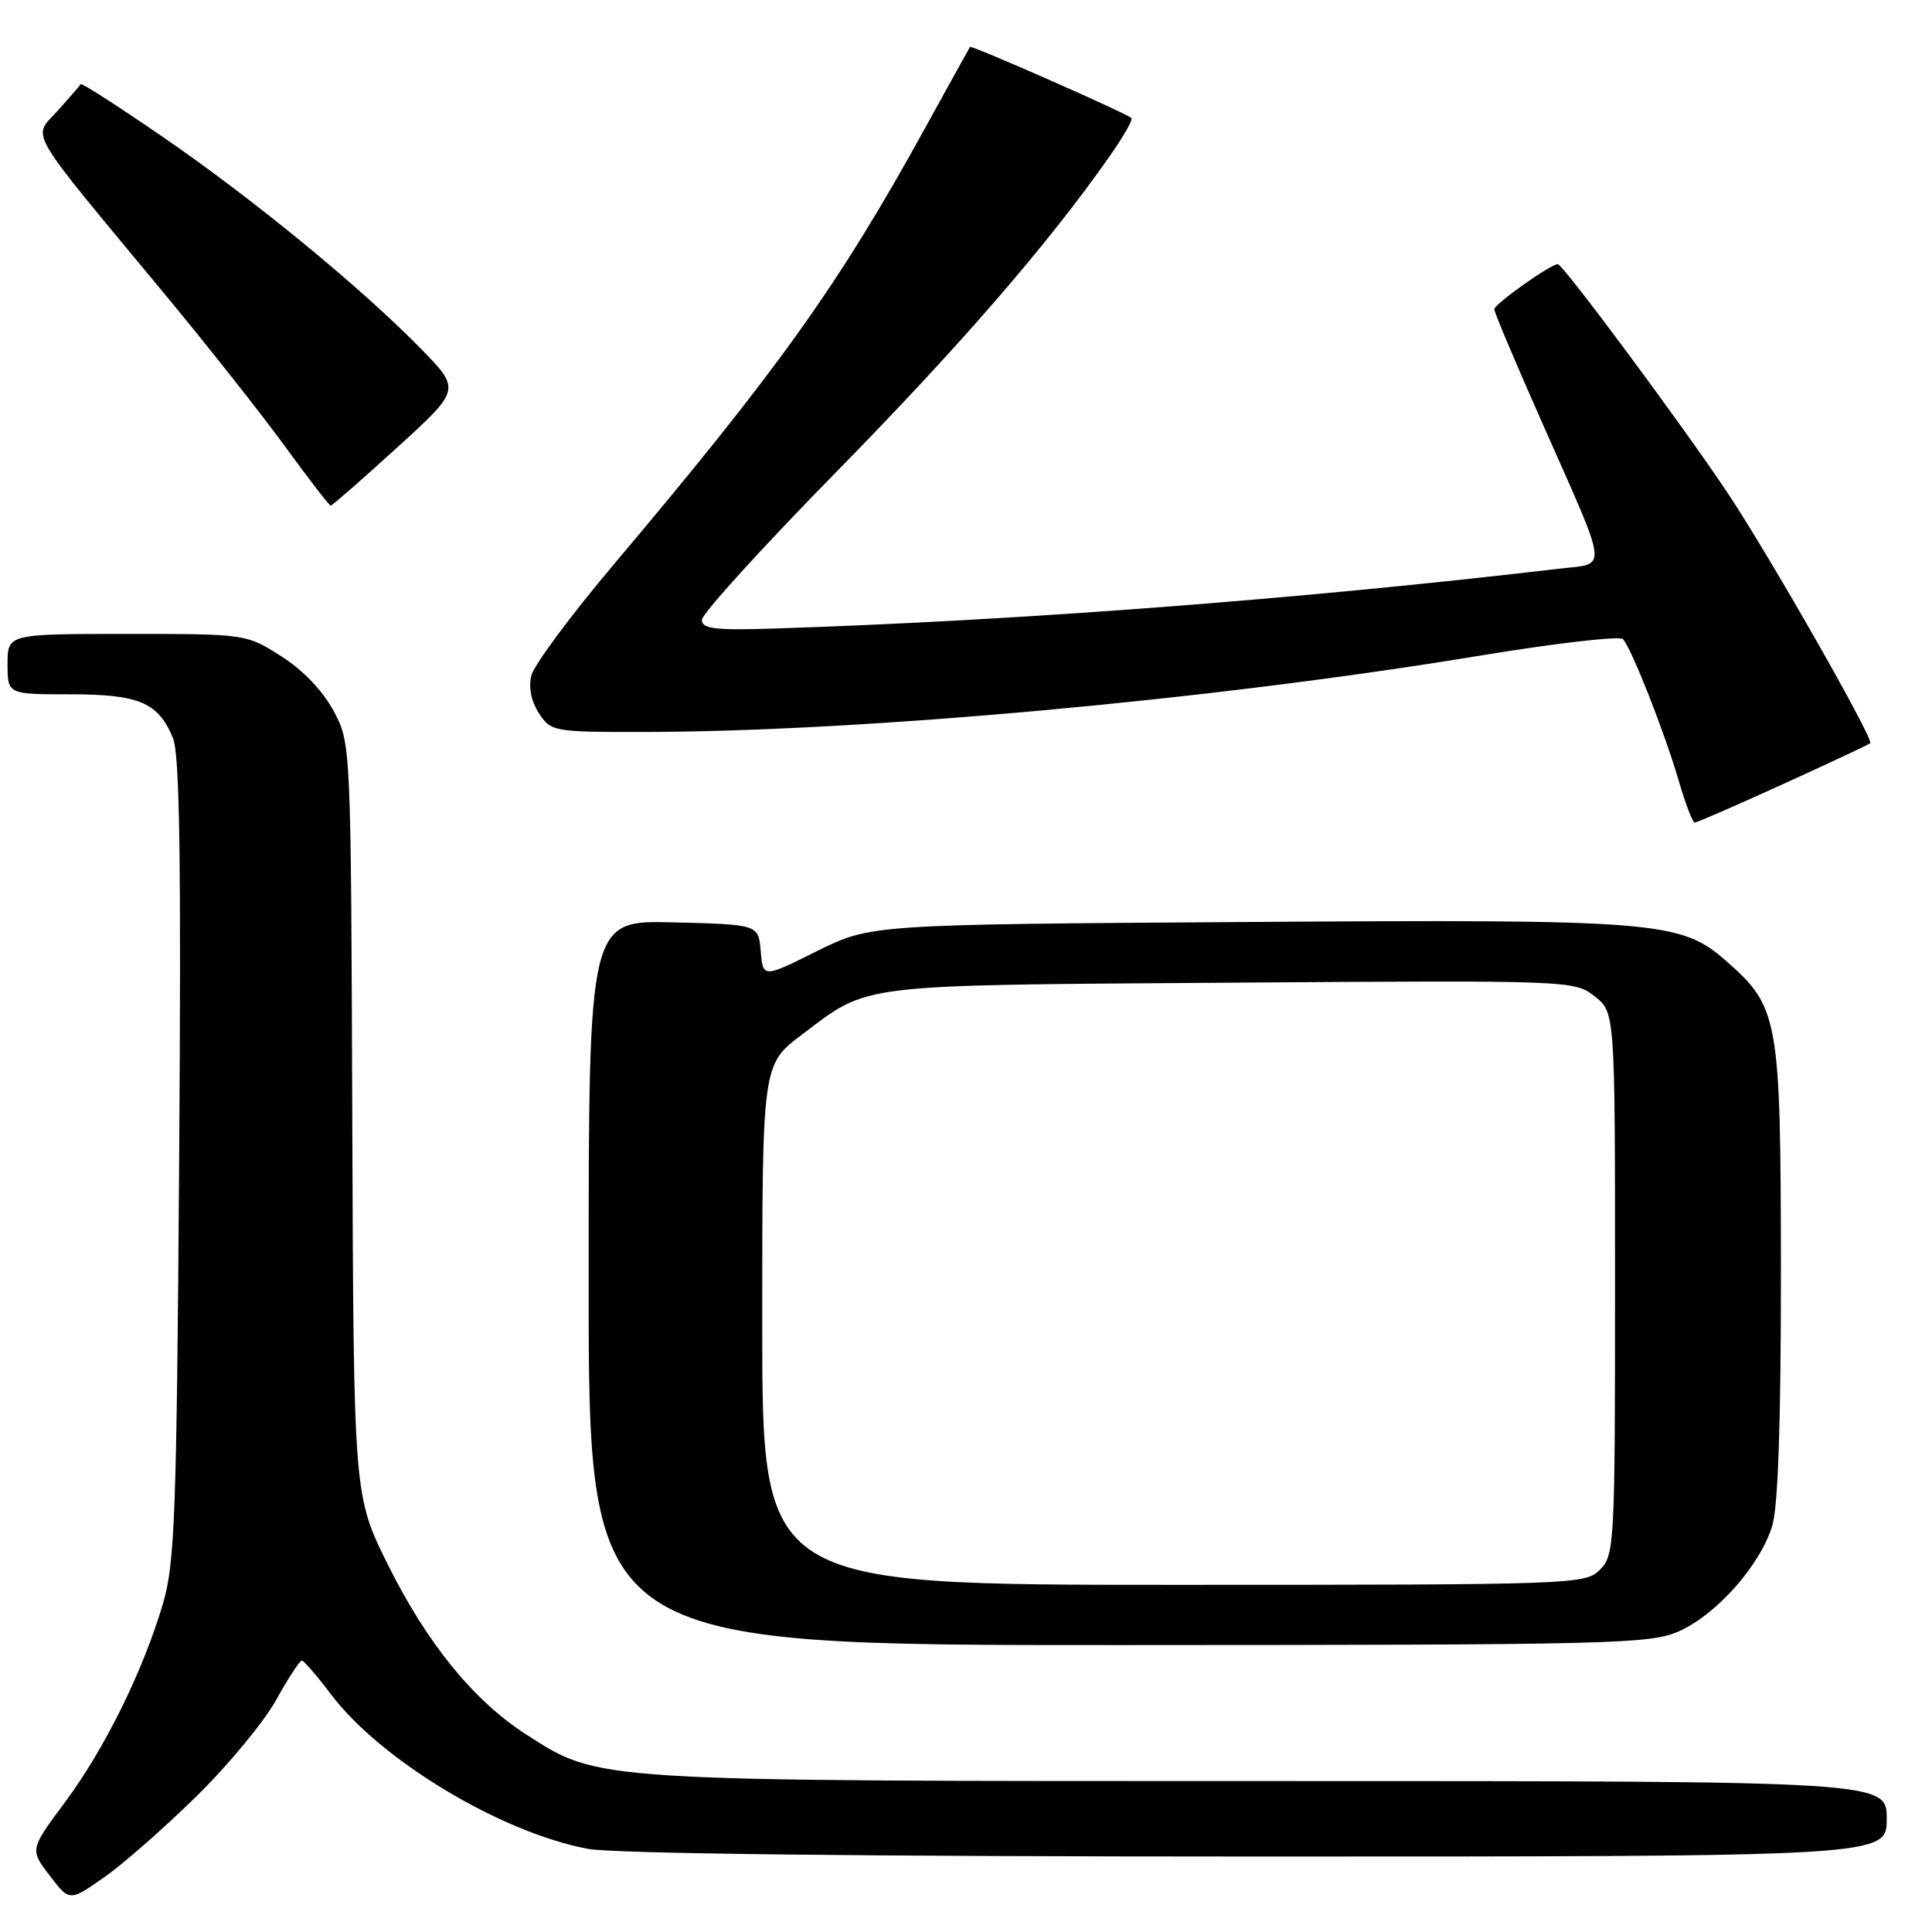 <?xml version="1.0" encoding="UTF-8" standalone="no"?>
<!DOCTYPE svg PUBLIC "-//W3C//DTD SVG 1.1//EN" "http://www.w3.org/Graphics/SVG/1.1/DTD/svg11.dtd" >
<svg xmlns="http://www.w3.org/2000/svg" xmlns:xlink="http://www.w3.org/1999/xlink" version="1.1" viewBox="0 0 256 256">
 <g >
 <path fill="currentColor"
d=" M 26.05 238.00 C 30.25 233.88 34.99 228.14 36.59 225.25 C 38.19 222.36 39.73 220.02 40.00 220.03 C 40.27 220.05 41.99 222.04 43.81 224.45 C 50.41 233.22 66.32 242.80 77.89 244.98 C 81.26 245.62 114.43 246.00 166.64 246.00 C 250.00 246.00 250.00 246.00 250.00 241.00 C 250.00 236.00 250.00 236.00 168.21 236.00 C 78.12 236.00 79.48 236.09 69.73 229.83 C 62.77 225.36 56.59 217.77 51.41 207.35 C 46.86 198.21 46.86 198.21 46.68 148.35 C 46.50 98.50 46.50 98.50 44.20 94.20 C 42.78 91.54 40.13 88.77 37.26 86.95 C 32.62 84.00 32.59 84.00 16.80 84.00 C 1.00 84.00 1.00 84.00 1.00 88.00 C 1.00 92.00 1.00 92.00 9.28 92.00 C 18.45 92.00 20.96 93.07 22.92 97.80 C 23.81 99.96 24.02 114.11 23.74 153.59 C 23.41 200.62 23.17 207.17 21.59 212.50 C 18.95 221.43 13.88 231.71 8.62 238.79 C 3.95 245.07 3.95 245.07 6.58 248.52 C 9.21 251.97 9.21 251.97 13.82 248.74 C 16.36 246.96 21.86 242.12 26.05 238.00 Z  M 222.56 216.11 C 227.55 213.85 233.29 207.32 234.84 202.14 C 235.61 199.57 235.99 188.23 235.98 168.38 C 235.95 134.86 235.71 133.46 228.72 127.33 C 222.70 122.05 219.70 121.80 164.93 122.17 C 115.37 122.50 115.37 122.50 108.23 126.04 C 101.10 129.59 101.10 129.59 100.80 126.04 C 100.50 122.50 100.50 122.50 89.25 122.22 C 78.00 121.93 78.00 121.93 78.00 169.97 C 78.00 218.00 78.00 218.00 148.25 217.98 C 214.33 217.96 218.74 217.85 222.56 216.11 Z  M 236.28 103.89 C 242.45 101.08 247.64 98.65 247.82 98.48 C 248.35 98.00 234.32 73.38 228.82 65.17 C 222.76 56.11 207.09 35.00 206.42 35.00 C 205.46 35.00 198.00 40.30 198.00 40.98 C 198.00 41.38 200.87 48.18 204.38 56.10 C 213.29 76.22 213.10 74.59 206.57 75.36 C 172.19 79.40 135.10 82.23 102.75 83.28 C 94.75 83.54 93.00 83.33 93.00 82.14 C 93.00 81.34 100.99 72.55 110.75 62.60 C 127.20 45.83 138.81 32.43 147.00 20.75 C 148.84 18.14 150.15 15.84 149.92 15.64 C 149.09 14.93 128.72 5.95 128.53 6.22 C 128.43 6.38 125.74 11.22 122.56 17.00 C 111.17 37.69 103.19 48.88 81.27 74.86 C 75.65 81.52 70.76 88.11 70.41 89.50 C 70.01 91.08 70.39 92.94 71.41 94.51 C 73.01 96.94 73.34 97.00 85.27 96.99 C 114.33 96.95 160.55 92.74 195.89 86.91 C 206.00 85.24 214.63 84.24 215.05 84.69 C 216.17 85.87 220.59 97.09 222.45 103.49 C 223.34 106.52 224.28 109.00 224.56 109.00 C 224.83 109.00 230.11 106.70 236.28 103.89 Z  M 52.61 59.31 C 61.06 51.62 61.06 51.62 55.78 46.22 C 47.88 38.13 33.54 26.36 21.54 18.12 C 15.68 14.09 10.79 10.95 10.69 11.15 C 10.58 11.35 9.20 12.94 7.62 14.70 C 4.29 18.38 3.16 16.46 21.85 39.00 C 27.55 45.88 34.74 54.99 37.84 59.25 C 40.94 63.51 43.63 67.00 43.82 67.00 C 44.01 67.00 47.97 63.54 52.61 59.31 Z  M 101.00 175.53 C 101.00 141.06 101.00 141.06 106.25 137.10 C 115.28 130.28 113.03 130.56 163.05 130.21 C 208.22 129.89 208.61 129.91 211.30 132.02 C 214.00 134.15 214.00 134.15 214.00 170.07 C 214.00 204.67 213.93 206.07 212.00 208.00 C 210.05 209.95 208.67 210.00 155.50 210.00 C 101.00 210.00 101.00 210.00 101.00 175.53 Z "/>
</g>
</svg>